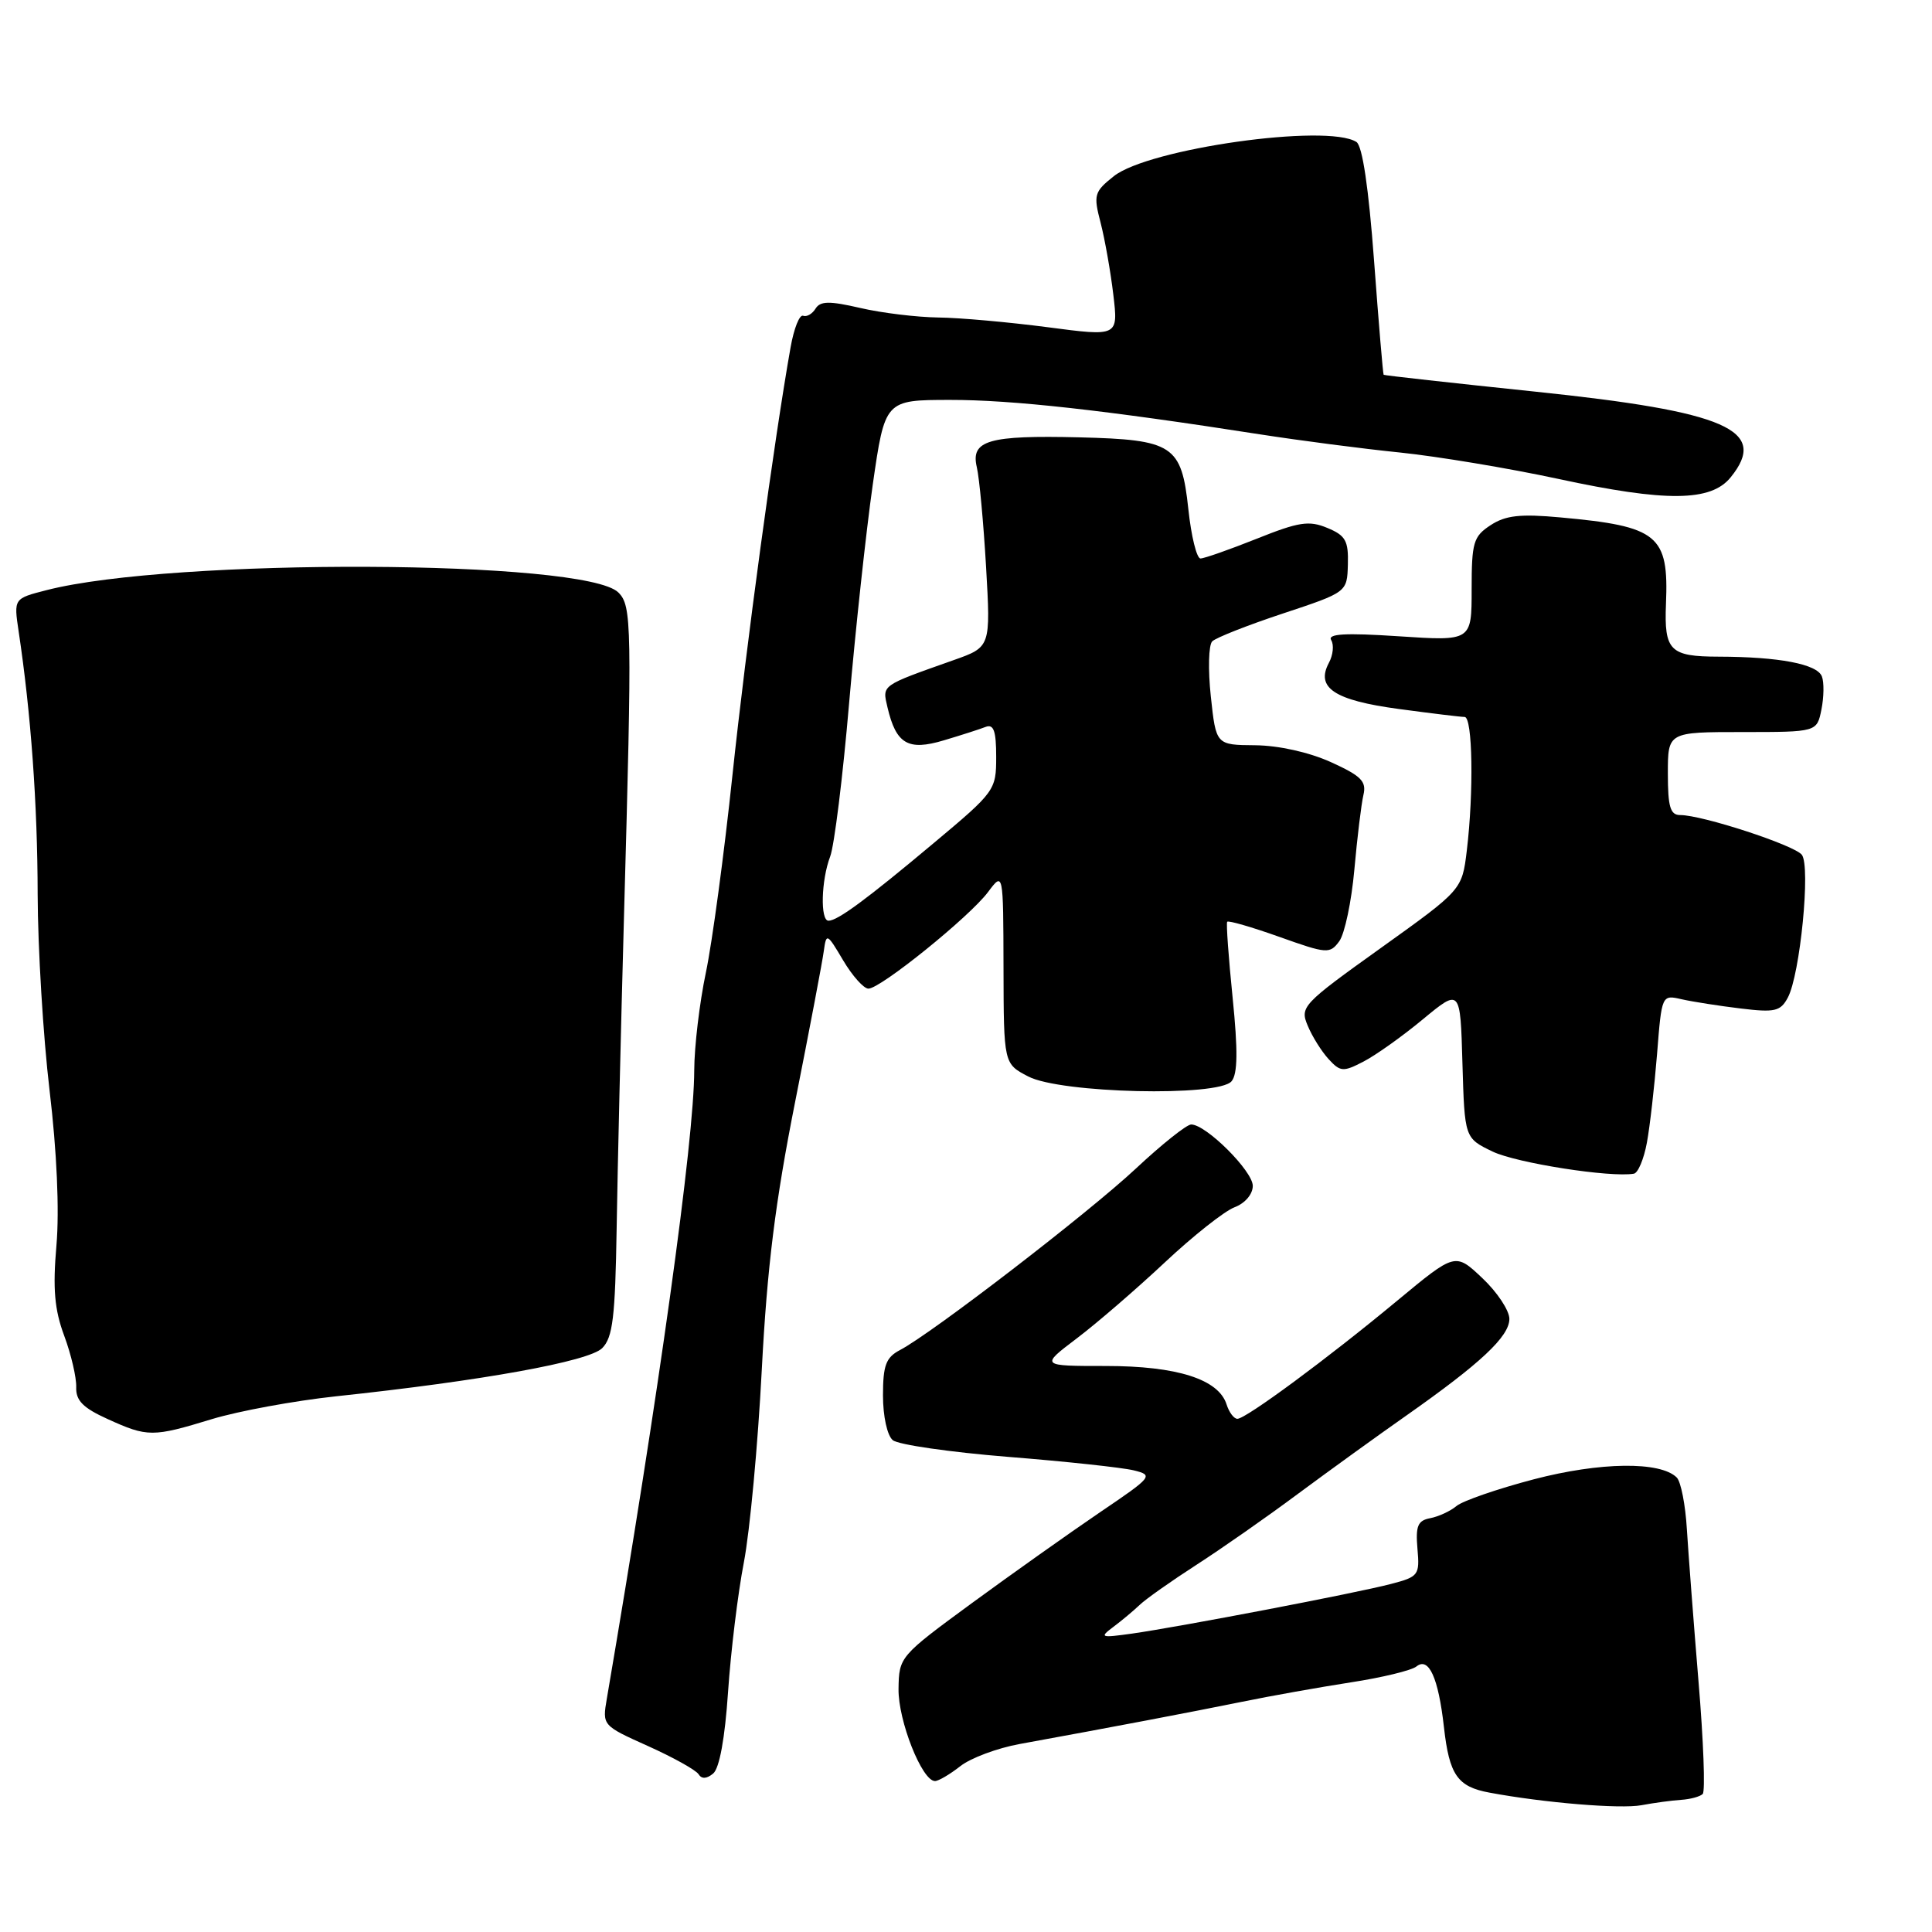 <?xml version="1.0" encoding="UTF-8" standalone="no"?>
<!DOCTYPE svg PUBLIC "-//W3C//DTD SVG 1.1//EN" "http://www.w3.org/Graphics/SVG/1.1/DTD/svg11.dtd" >
<svg xmlns="http://www.w3.org/2000/svg" xmlns:xlink="http://www.w3.org/1999/xlink" version="1.1" viewBox="0 0 256 256">
 <g >
 <path fill="currentColor"
d=" M 222.74 238.49 C 223.98 238.41 225.27 238.06 225.62 237.71 C 225.97 237.36 225.72 230.65 225.06 222.79 C 224.41 214.93 223.72 205.86 223.52 202.64 C 223.33 199.42 222.73 196.33 222.18 195.78 C 220.01 193.61 212.00 193.72 203.22 196.02 C 198.42 197.28 193.82 198.87 193.00 199.55 C 192.18 200.24 190.60 200.96 189.50 201.17 C 187.86 201.48 187.56 202.20 187.82 205.22 C 188.13 208.71 187.97 208.93 184.32 209.88 C 179.77 211.08 156.39 215.55 150.00 216.46 C 145.84 217.04 145.65 216.98 147.50 215.59 C 148.60 214.77 150.18 213.45 151.00 212.67 C 151.82 211.88 155.20 209.50 158.50 207.37 C 161.81 205.24 167.88 201.00 172.00 197.93 C 176.13 194.87 182.59 190.20 186.37 187.55 C 196.19 180.65 200.00 177.09 200.00 174.76 C 200.00 173.65 198.39 171.21 196.41 169.35 C 192.83 165.97 192.83 165.97 185.16 172.33 C 175.95 179.98 165.09 188.00 163.96 188.00 C 163.50 188.00 162.86 187.14 162.53 186.10 C 161.47 182.75 155.96 181.00 146.52 181.00 C 137.85 181.00 137.85 181.00 142.67 177.35 C 145.33 175.34 150.57 170.81 154.33 167.29 C 158.08 163.77 162.24 160.48 163.58 159.97 C 164.98 159.44 166.00 158.24 166.00 157.13 C 166.00 155.17 159.81 149.00 157.84 149.00 C 157.24 149.00 153.94 151.63 150.51 154.84 C 144.24 160.70 123.47 176.69 119.25 178.89 C 117.39 179.87 117.00 180.91 117.00 184.91 C 117.00 187.67 117.56 190.22 118.30 190.83 C 119.02 191.43 125.88 192.42 133.55 193.04 C 141.22 193.65 148.73 194.46 150.23 194.83 C 152.87 195.48 152.72 195.67 145.73 200.40 C 141.76 203.10 134.14 208.50 128.81 212.40 C 119.21 219.44 119.12 219.54 119.06 223.79 C 119.00 227.99 122.17 236.00 123.89 236.00 C 124.35 236.00 125.85 235.12 127.23 234.04 C 128.60 232.95 132.15 231.63 135.11 231.09 C 147.41 228.85 157.91 226.85 164.50 225.51 C 168.35 224.72 174.88 223.56 179.00 222.92 C 183.12 222.29 187.03 221.34 187.68 220.82 C 189.32 219.50 190.59 222.29 191.33 228.86 C 192.04 235.19 193.12 236.75 197.35 237.53 C 204.57 238.88 214.70 239.72 217.50 239.20 C 219.15 238.89 221.51 238.57 222.74 238.49 Z  M 96.47 224.20 C 96.83 218.87 97.77 211.12 98.57 207.00 C 99.36 202.88 100.43 191.40 100.94 181.50 C 101.65 167.88 102.73 159.24 105.36 146.00 C 107.27 136.38 108.98 127.38 109.16 126.00 C 109.49 123.60 109.59 123.65 111.72 127.25 C 112.94 129.31 114.45 131.00 115.07 131.00 C 116.68 131.00 128.49 121.46 130.92 118.20 C 132.94 115.50 132.94 115.50 132.97 128.22 C 133.00 140.95 133.00 140.95 136.25 142.64 C 140.53 144.87 161.46 145.36 163.19 143.27 C 164.00 142.30 164.04 139.20 163.33 132.21 C 162.79 126.87 162.46 122.34 162.61 122.14 C 162.76 121.94 165.87 122.84 169.52 124.14 C 175.83 126.39 176.21 126.42 177.46 124.72 C 178.18 123.73 179.08 119.46 179.46 115.22 C 179.84 110.97 180.38 106.53 180.66 105.34 C 181.09 103.53 180.37 102.81 176.34 100.98 C 173.43 99.67 169.43 98.78 166.31 98.75 C 161.13 98.71 161.13 98.71 160.44 92.28 C 160.06 88.74 160.14 85.46 160.63 84.98 C 161.11 84.50 165.32 82.84 170.00 81.29 C 178.50 78.47 178.50 78.47 178.60 74.80 C 178.69 71.66 178.30 70.95 175.87 69.95 C 173.45 68.94 172.10 69.15 166.51 71.39 C 162.92 72.82 159.57 74.00 159.07 74.00 C 158.57 74.00 157.84 71.05 157.46 67.44 C 156.55 58.97 155.46 58.26 143.00 57.95 C 130.99 57.66 128.60 58.35 129.43 61.89 C 129.77 63.33 130.32 69.28 130.66 75.12 C 131.27 85.73 131.27 85.73 126.39 87.46 C 116.64 90.91 116.90 90.73 117.60 93.74 C 118.74 98.59 120.32 99.52 125.06 98.10 C 127.34 97.42 129.84 96.62 130.60 96.32 C 131.67 95.91 132.00 96.85 132.00 100.29 C 132.00 104.70 131.84 104.92 123.75 111.69 C 114.80 119.19 110.99 122.00 109.78 122.00 C 108.67 122.00 108.81 116.62 110.00 113.50 C 110.55 112.06 111.68 102.92 112.51 93.19 C 113.35 83.46 114.76 70.44 115.64 64.25 C 117.26 53.00 117.26 53.00 125.88 52.99 C 134.12 52.98 146.36 54.34 167.00 57.56 C 172.22 58.37 180.55 59.46 185.50 59.96 C 190.45 60.47 199.90 62.04 206.50 63.46 C 220.77 66.54 226.71 66.48 229.32 63.25 C 234.40 56.98 228.84 54.54 203.38 51.89 C 192.45 50.75 183.43 49.75 183.34 49.66 C 183.25 49.57 182.68 42.77 182.07 34.55 C 181.35 24.89 180.53 19.32 179.73 18.81 C 175.84 16.34 152.18 19.69 147.58 23.35 C 144.98 25.42 144.87 25.82 145.84 29.53 C 146.40 31.71 147.16 36.00 147.52 39.04 C 148.18 44.59 148.18 44.59 138.84 43.36 C 133.70 42.69 127.17 42.10 124.33 42.07 C 121.48 42.03 116.83 41.47 114.00 40.81 C 109.89 39.86 108.69 39.88 108.06 40.90 C 107.63 41.60 106.89 42.02 106.42 41.84 C 105.94 41.65 105.20 43.52 104.76 46.00 C 102.59 58.20 98.86 85.68 97.06 102.65 C 95.96 113.09 94.37 124.89 93.53 128.88 C 92.69 132.87 92.00 138.69 91.99 141.82 C 91.98 151.11 87.31 184.68 80.41 225.07 C 79.80 228.63 79.81 228.64 85.86 231.36 C 89.20 232.86 92.21 234.54 92.56 235.09 C 92.97 235.75 93.63 235.72 94.50 235.00 C 95.33 234.31 96.06 230.31 96.47 224.20 Z  M 28.08 188.04 C 31.61 186.97 39.00 185.61 44.50 185.02 C 63.90 182.96 78.02 180.40 79.79 178.64 C 81.20 177.23 81.52 174.55 81.71 162.72 C 81.83 154.90 82.27 136.35 82.68 121.50 C 83.76 82.65 83.72 80.29 81.94 78.51 C 77.57 74.14 22.83 73.91 6.16 78.20 C 1.82 79.31 1.82 79.31 2.47 83.66 C 4.10 94.51 4.97 106.51 4.99 118.50 C 5.01 125.65 5.72 137.35 6.57 144.50 C 7.53 152.55 7.88 160.36 7.48 165.00 C 6.98 170.78 7.22 173.53 8.51 177.00 C 9.43 179.47 10.14 182.54 10.10 183.80 C 10.03 185.57 10.99 186.55 14.26 188.03 C 19.56 190.44 20.22 190.44 28.08 188.04 Z  M 218.22 151.42 C 218.62 149.26 219.22 143.97 219.57 139.65 C 220.19 131.80 220.19 131.80 222.84 132.41 C 224.31 132.74 227.82 133.29 230.65 133.63 C 235.17 134.18 235.92 134.01 236.89 132.20 C 238.53 129.15 239.94 114.76 238.75 113.26 C 237.74 111.98 225.56 108.00 222.64 108.00 C 221.32 108.00 221.00 106.93 221.00 102.50 C 221.00 97.00 221.00 97.00 230.88 97.00 C 240.75 97.00 240.75 97.00 241.35 94.01 C 241.68 92.37 241.71 90.40 241.41 89.63 C 240.78 87.99 235.74 87.03 227.72 87.01 C 221.27 87.00 220.50 86.22 220.75 80.02 C 221.13 70.89 219.73 69.74 206.76 68.56 C 201.43 68.07 199.49 68.29 197.51 69.59 C 195.23 71.08 195.00 71.87 195.00 78.09 C 195.00 84.95 195.00 84.95 185.34 84.31 C 178.23 83.84 175.87 83.98 176.39 84.82 C 176.78 85.45 176.64 86.81 176.08 87.84 C 174.32 91.14 176.81 92.79 185.32 93.94 C 189.62 94.52 193.56 95.00 194.07 95.00 C 195.13 95.00 195.29 104.95 194.36 112.70 C 193.73 117.91 193.73 117.91 182.96 125.62 C 172.56 133.06 172.23 133.42 173.28 135.91 C 173.87 137.34 175.12 139.33 176.05 140.34 C 177.60 142.03 177.98 142.06 180.66 140.67 C 182.27 139.84 185.82 137.32 188.54 135.06 C 193.50 130.96 193.50 130.96 193.78 140.88 C 194.07 150.80 194.07 150.80 197.78 152.59 C 200.96 154.11 213.41 156.06 216.50 155.52 C 217.05 155.42 217.82 153.58 218.22 151.42 Z "/>
</g>
</svg>